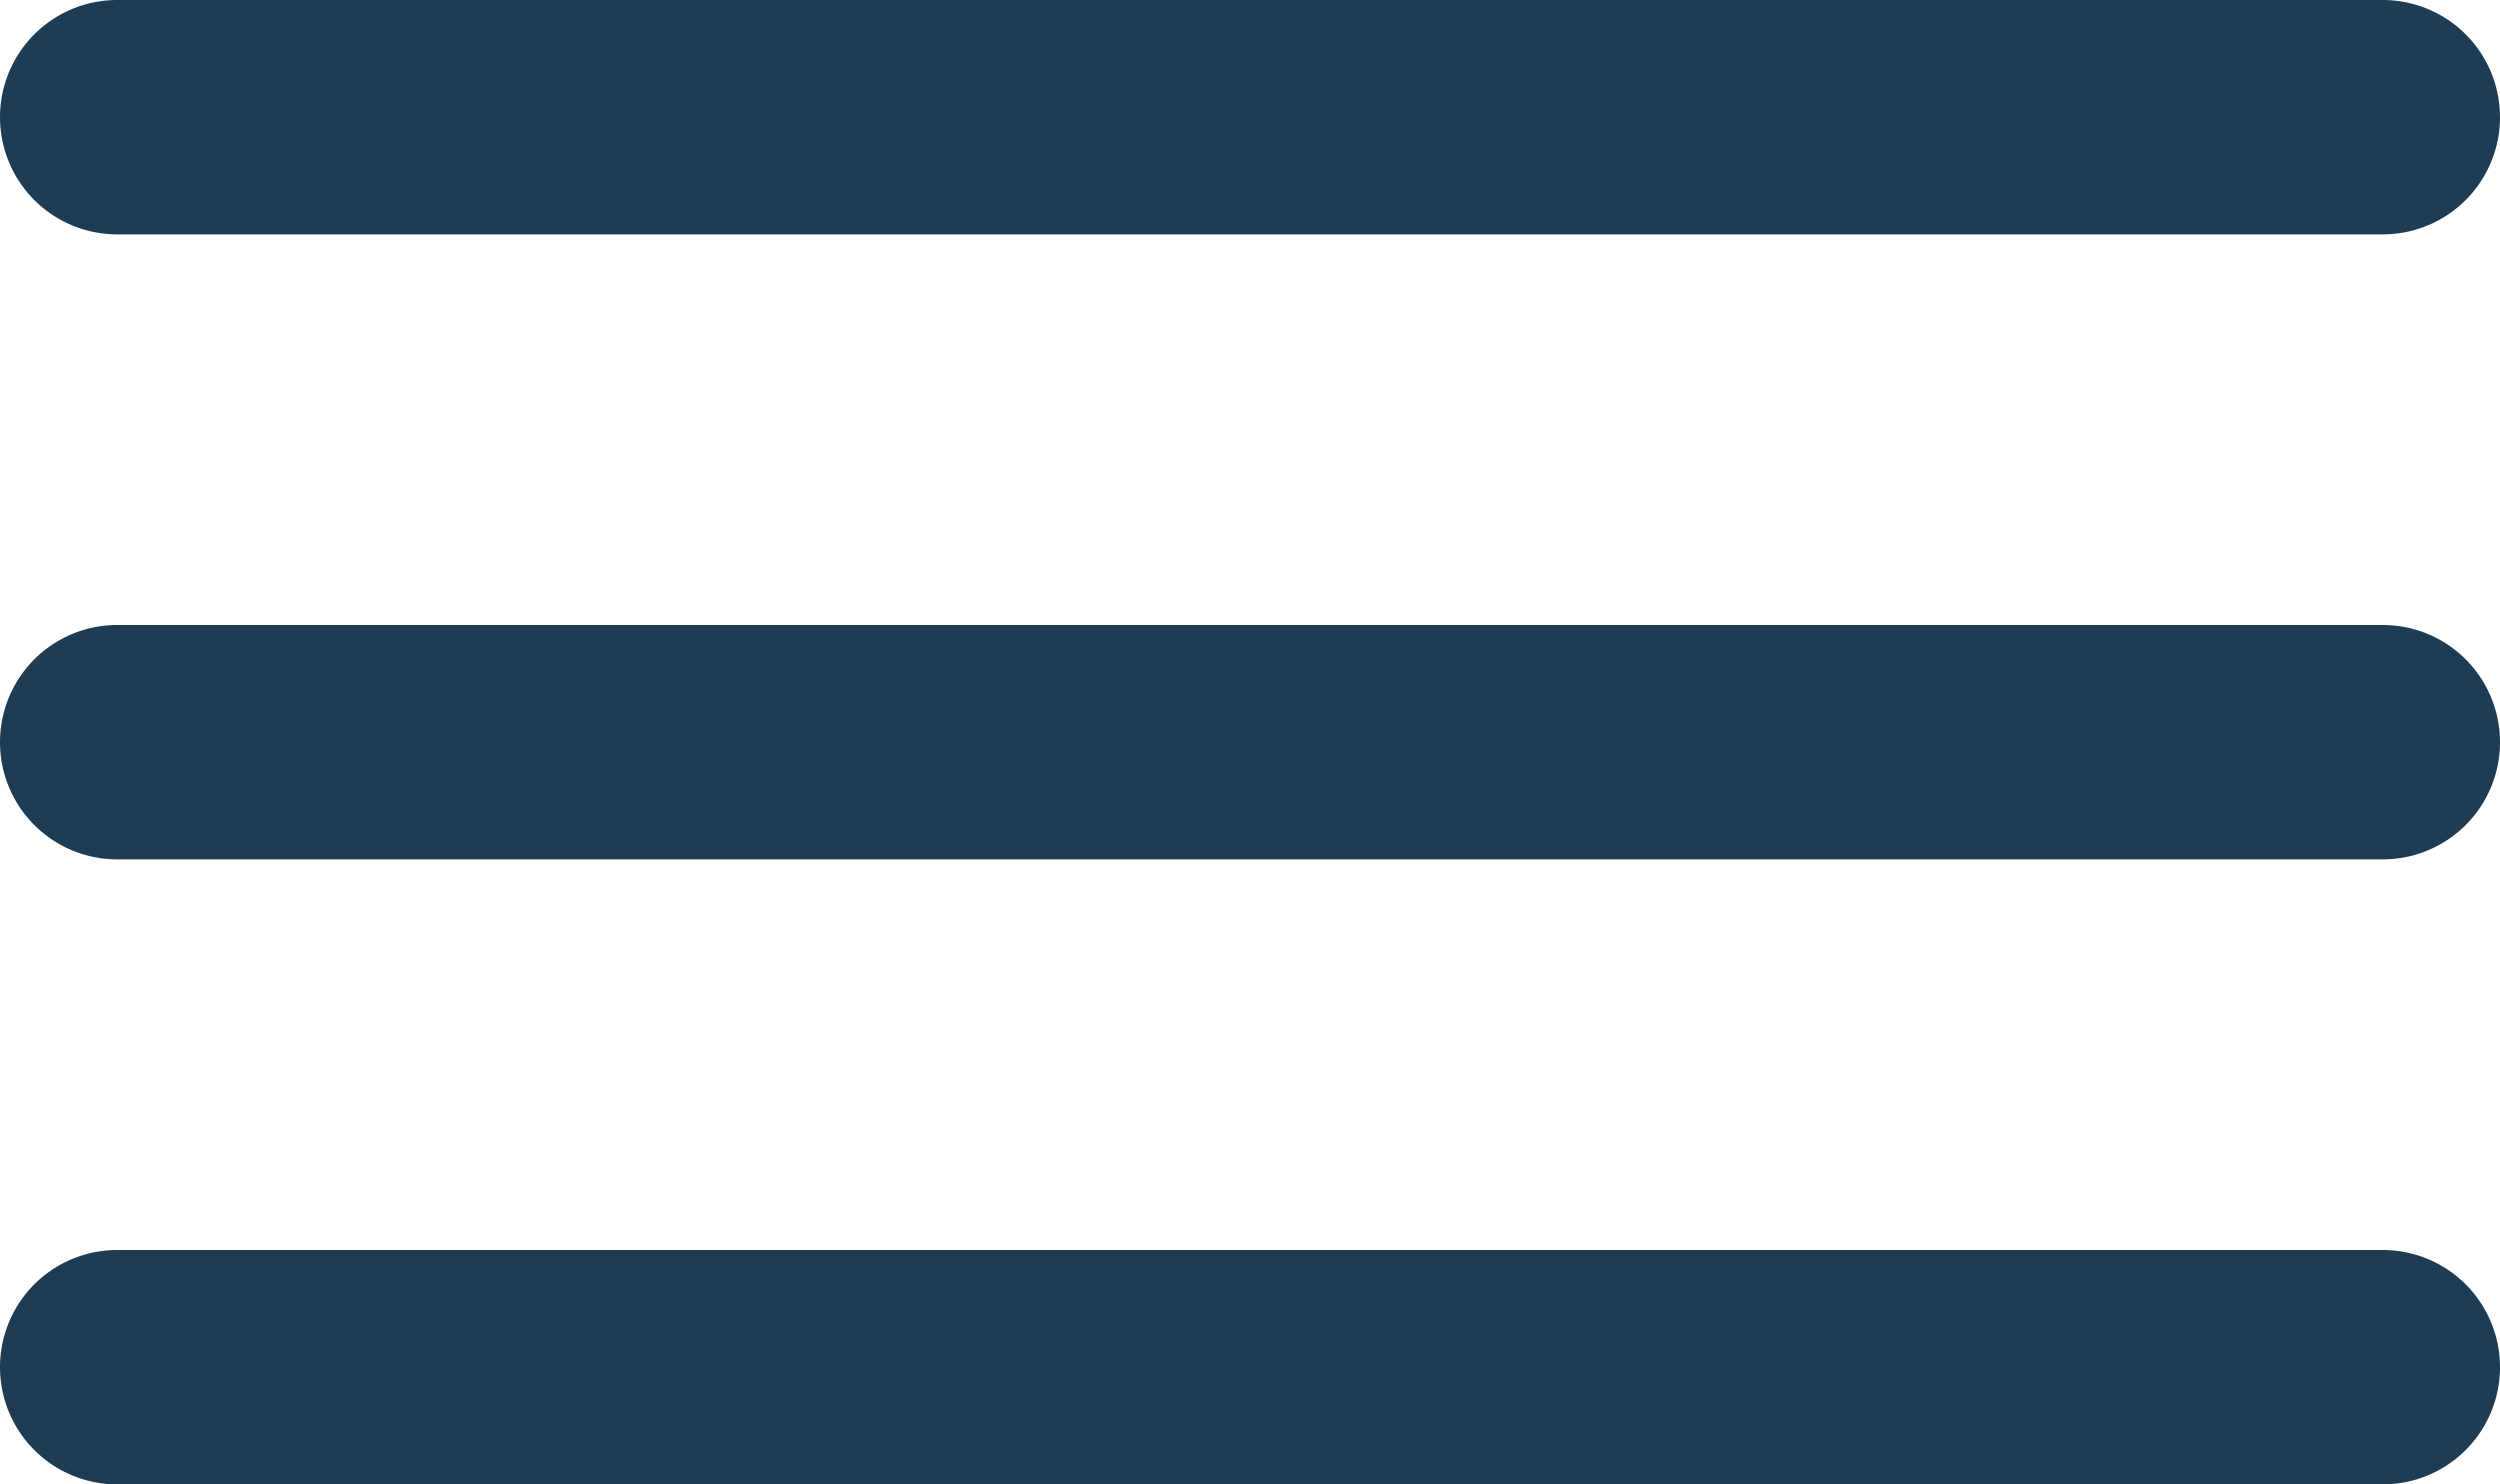 <svg xmlns="http://www.w3.org/2000/svg" width="32" height="19" viewBox="0 0 32 19">
  <defs>
    <style>
      .cls-1 {
        fill: #1e3d54;
        fill-rule: evenodd;
      }
    </style>
  </defs>
  <path id="Rounded_Rectangle_1" data-name="Rounded Rectangle 1" class="cls-1" d="M28.5,23h29a1.5,1.5,0,0,1,0,3h-29A1.5,1.5,0,0,1,28.5,23Zm0,8h29a1.5,1.5,0,1,1,0,3h-29A1.5,1.5,0,1,1,28.5,31Zm0,8h29a1.5,1.5,0,1,1,0,3h-29A1.5,1.5,0,1,1,28.5,39Z" transform="translate(-27 -23)"/>
</svg>
